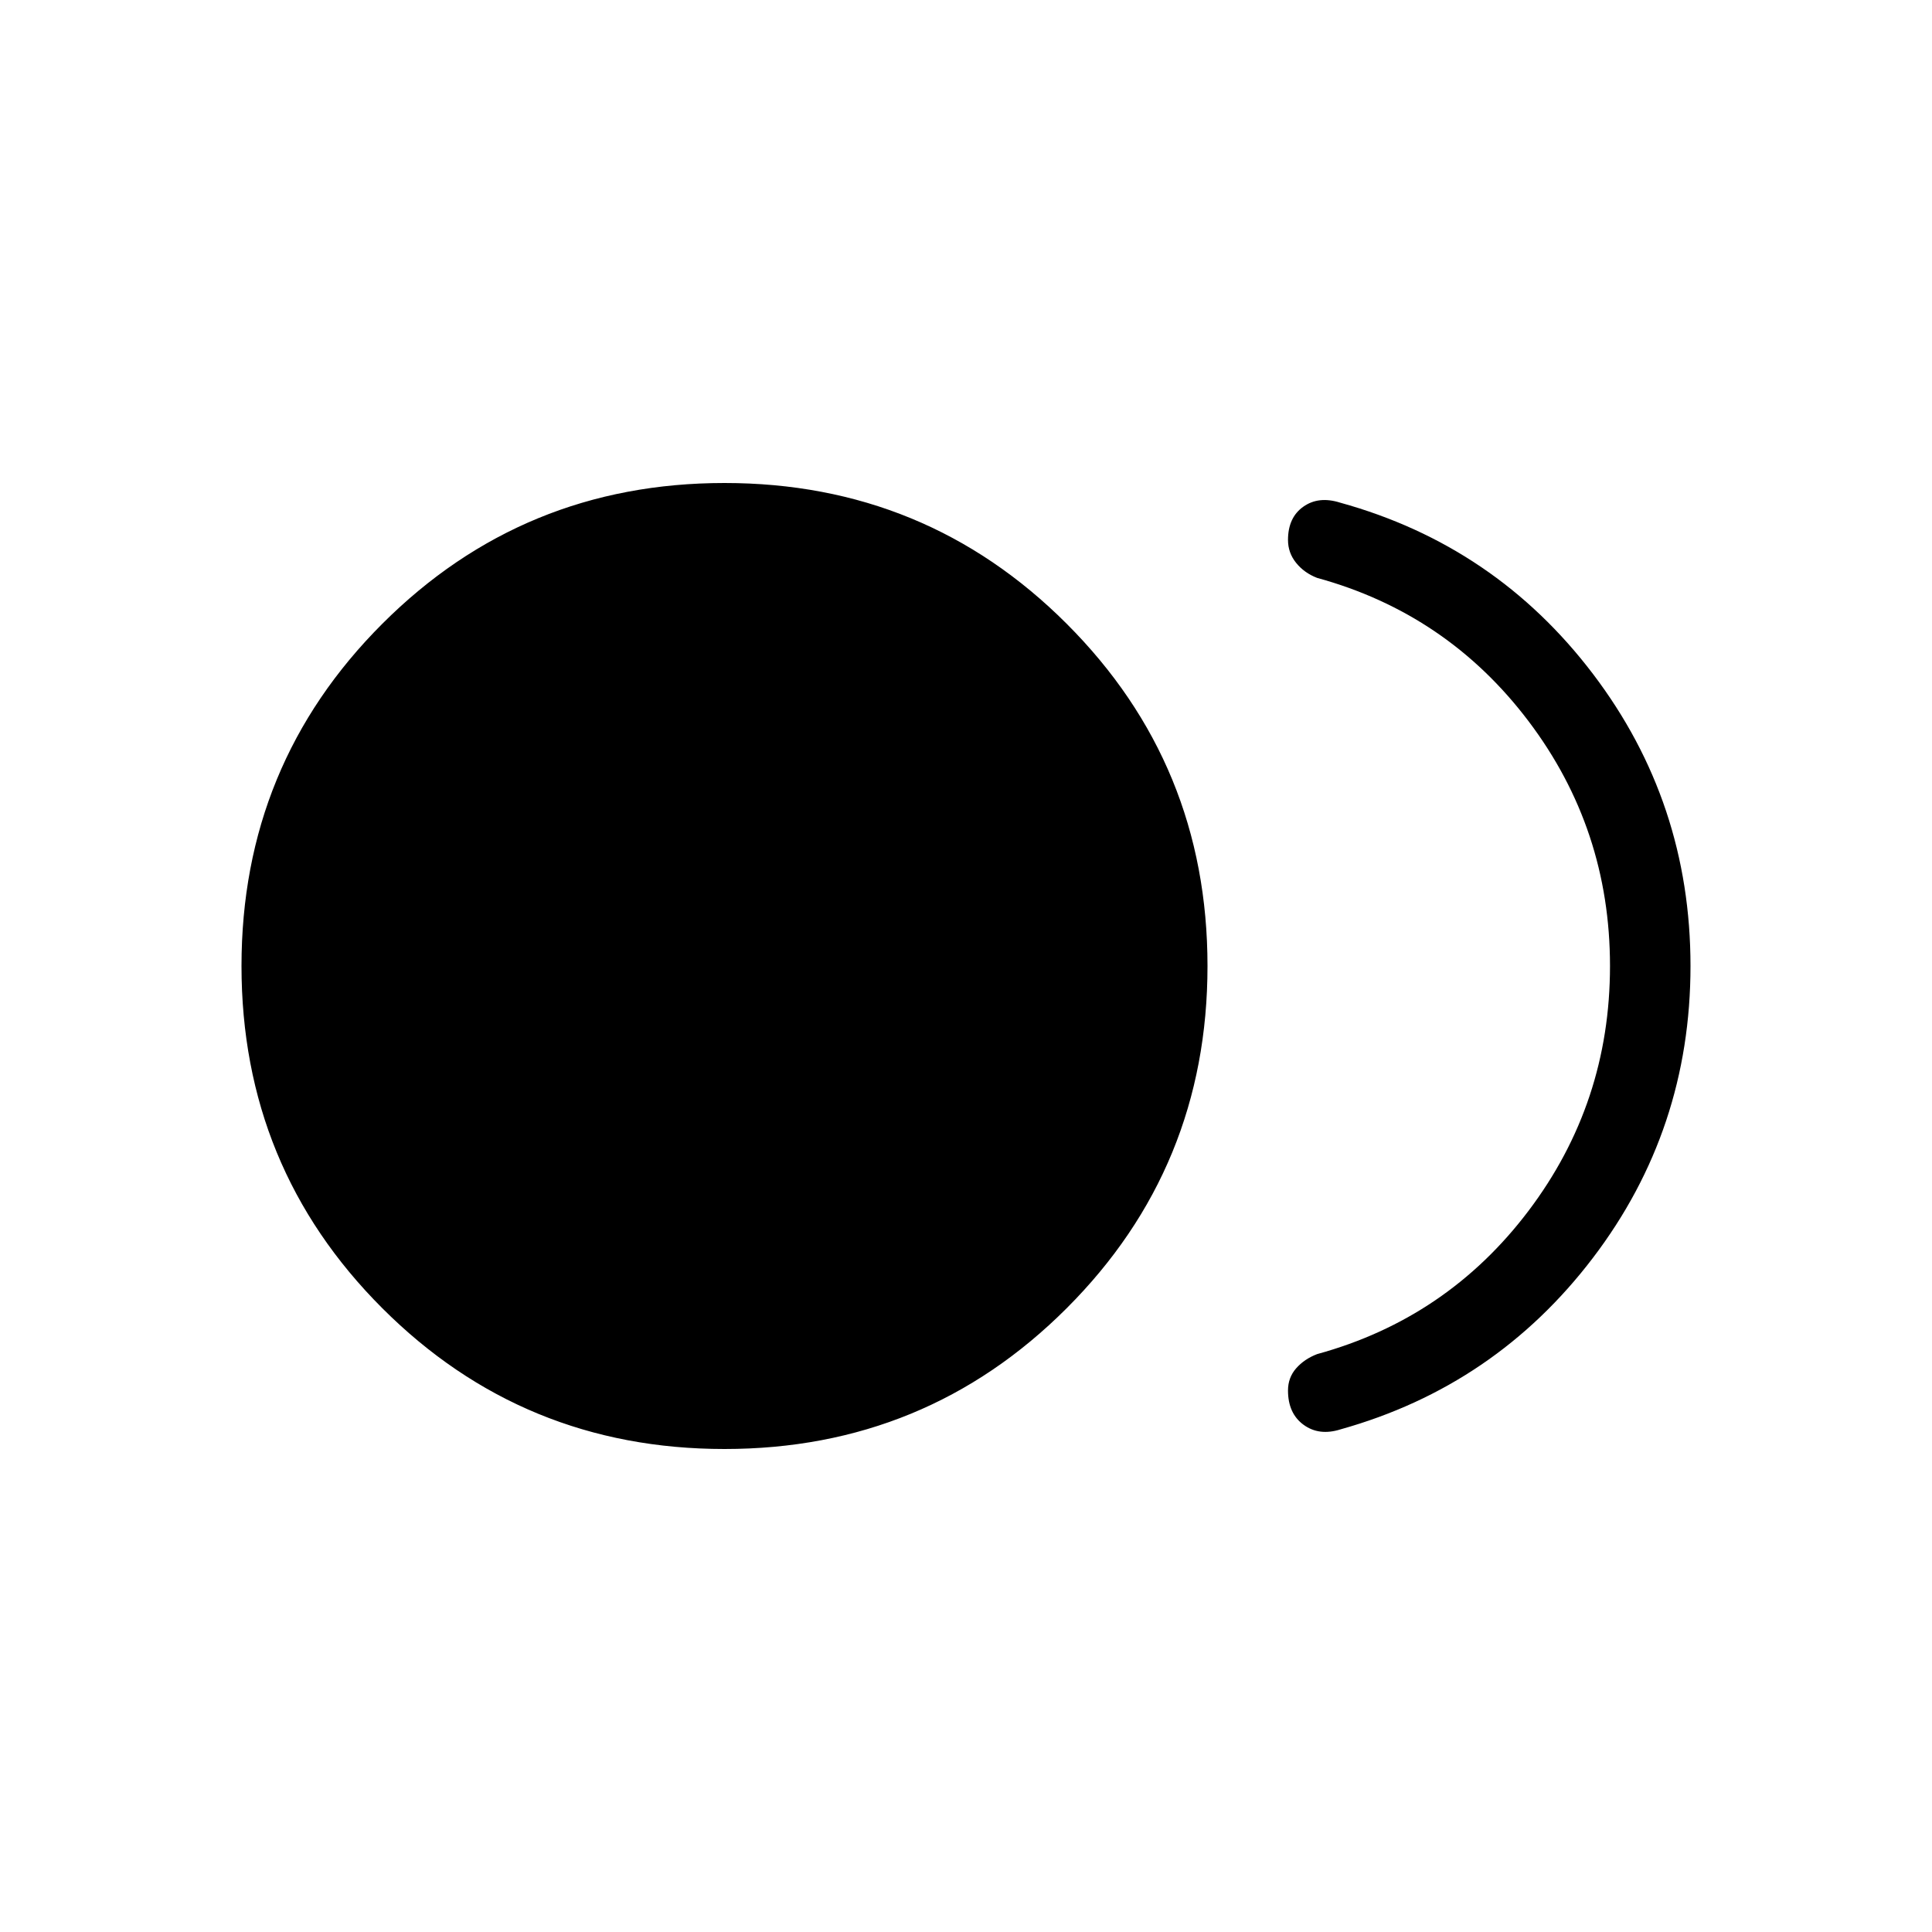 <svg xmlns="http://www.w3.org/2000/svg" height="24" viewBox="0 -960 960 960" width="24"><path d="M360-240q-100.08 0-170.04-69.96T120-480q0-100.08 69.96-170.04T360-720q100.08 0 170.04 69.96T600-480q0 100.08-69.96 170.04T360-240Zm306.15-9.77q-10.69 3.39-18.42-2.27-7.73-5.65-7.73-17.04 0-6.38 4.04-11 4.04-4.61 10.42-7.07 64.62-17.7 105.08-71.23Q800-411.92 800-480q0-68.08-40.46-121.62-40.46-53.53-105.08-71.23-6.38-2.46-10.42-7.46T640-691.69q0-11.16 7.62-16.54 7.61-5.39 18.3-2 77.16 21.31 125.62 85.11Q840-561.31 840-480t-48.46 145q-48.46 63.69-125.39 85.23Z"/></svg>